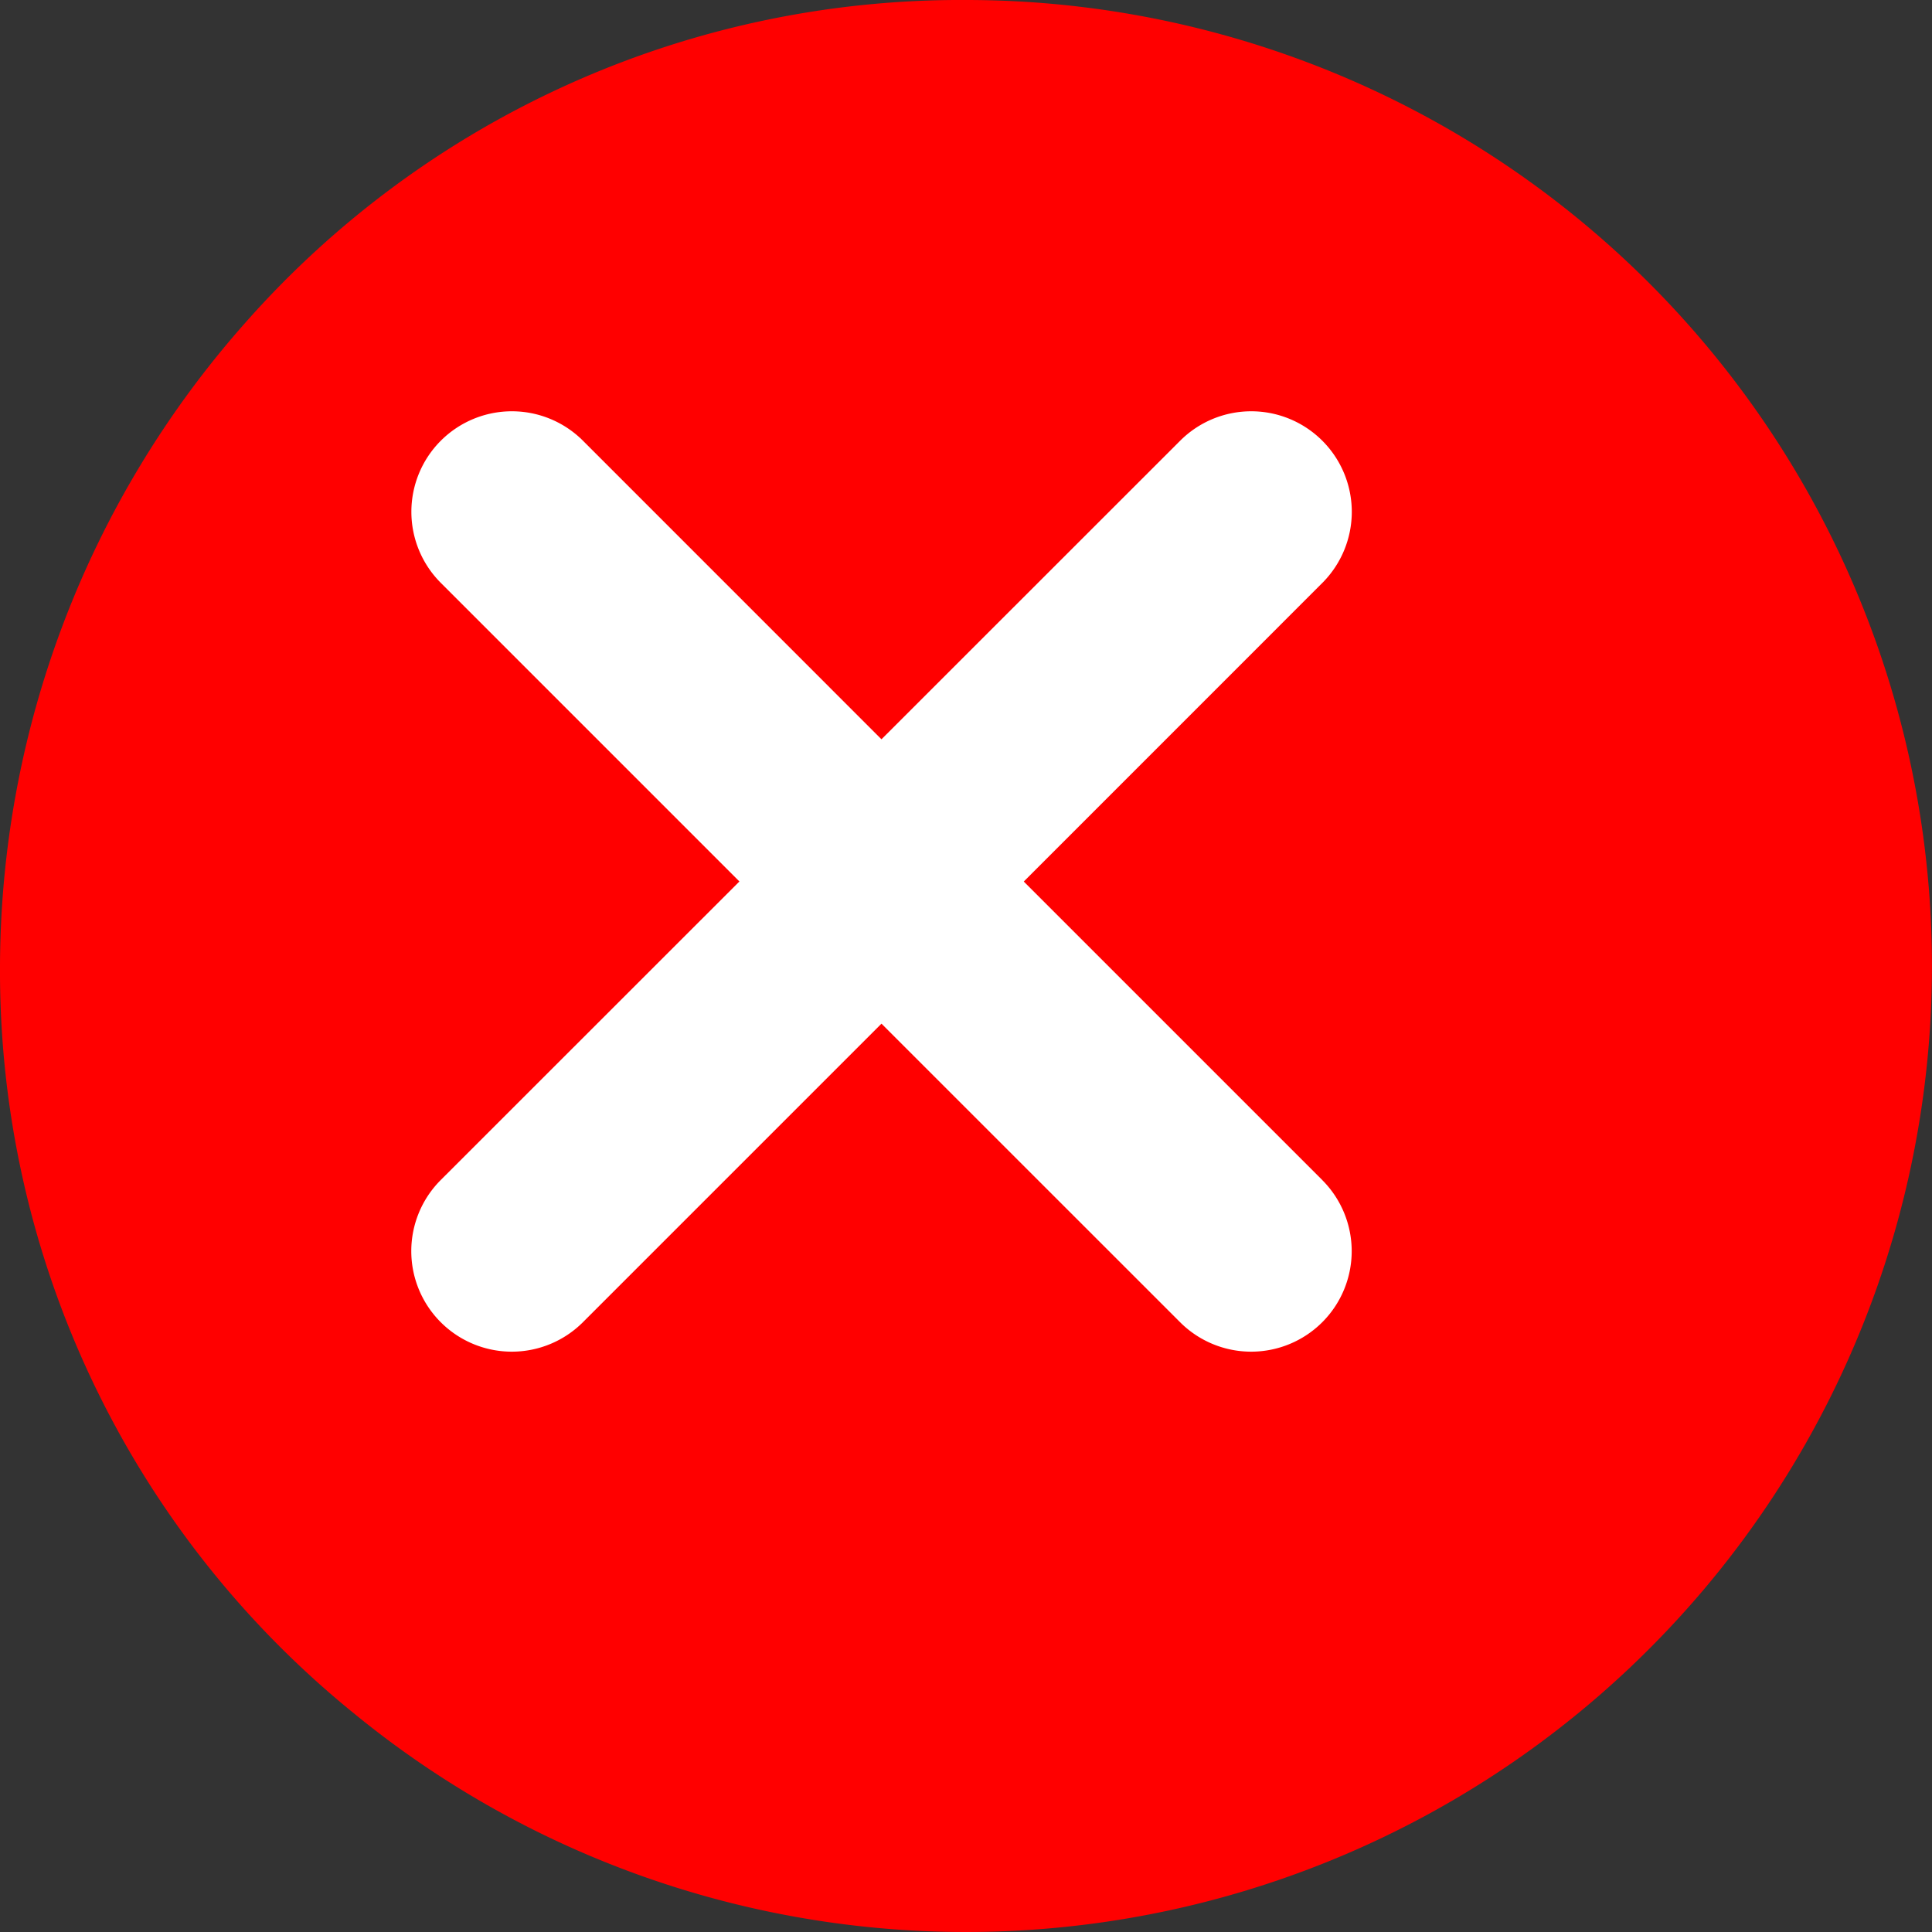 <svg xmlns="http://www.w3.org/2000/svg" width="32" height="32"><rect width="100%" height="100%" fill="#333333" stroke="none"/><path data-name="Path 11934" d="M16 0A16 16 0 115.844 28.364 15.82 15.82 0 010 16 16.131 16.131 0 014.069 5.339 15.8 15.8 0 0116 0z" fill="red"/><path data-name="Path 10633" d="M21.902 19.546l-4.945-4.945 4.945-4.946a1.665 1.665 0 000-2.355 1.665 1.665 0 00-2.355 0L14.6 12.245 9.656 7.3a1.665 1.665 0 00-2.355 0 1.665 1.665 0 000 2.354l4.946 4.946L7.3 19.545a1.665 1.665 0 000 2.355 1.665 1.665 0 002.355 0l4.945-4.945 4.946 4.945a1.665 1.665 0 002.355 0 1.665 1.665 0 000-2.354z" fill="#fff"/></svg>